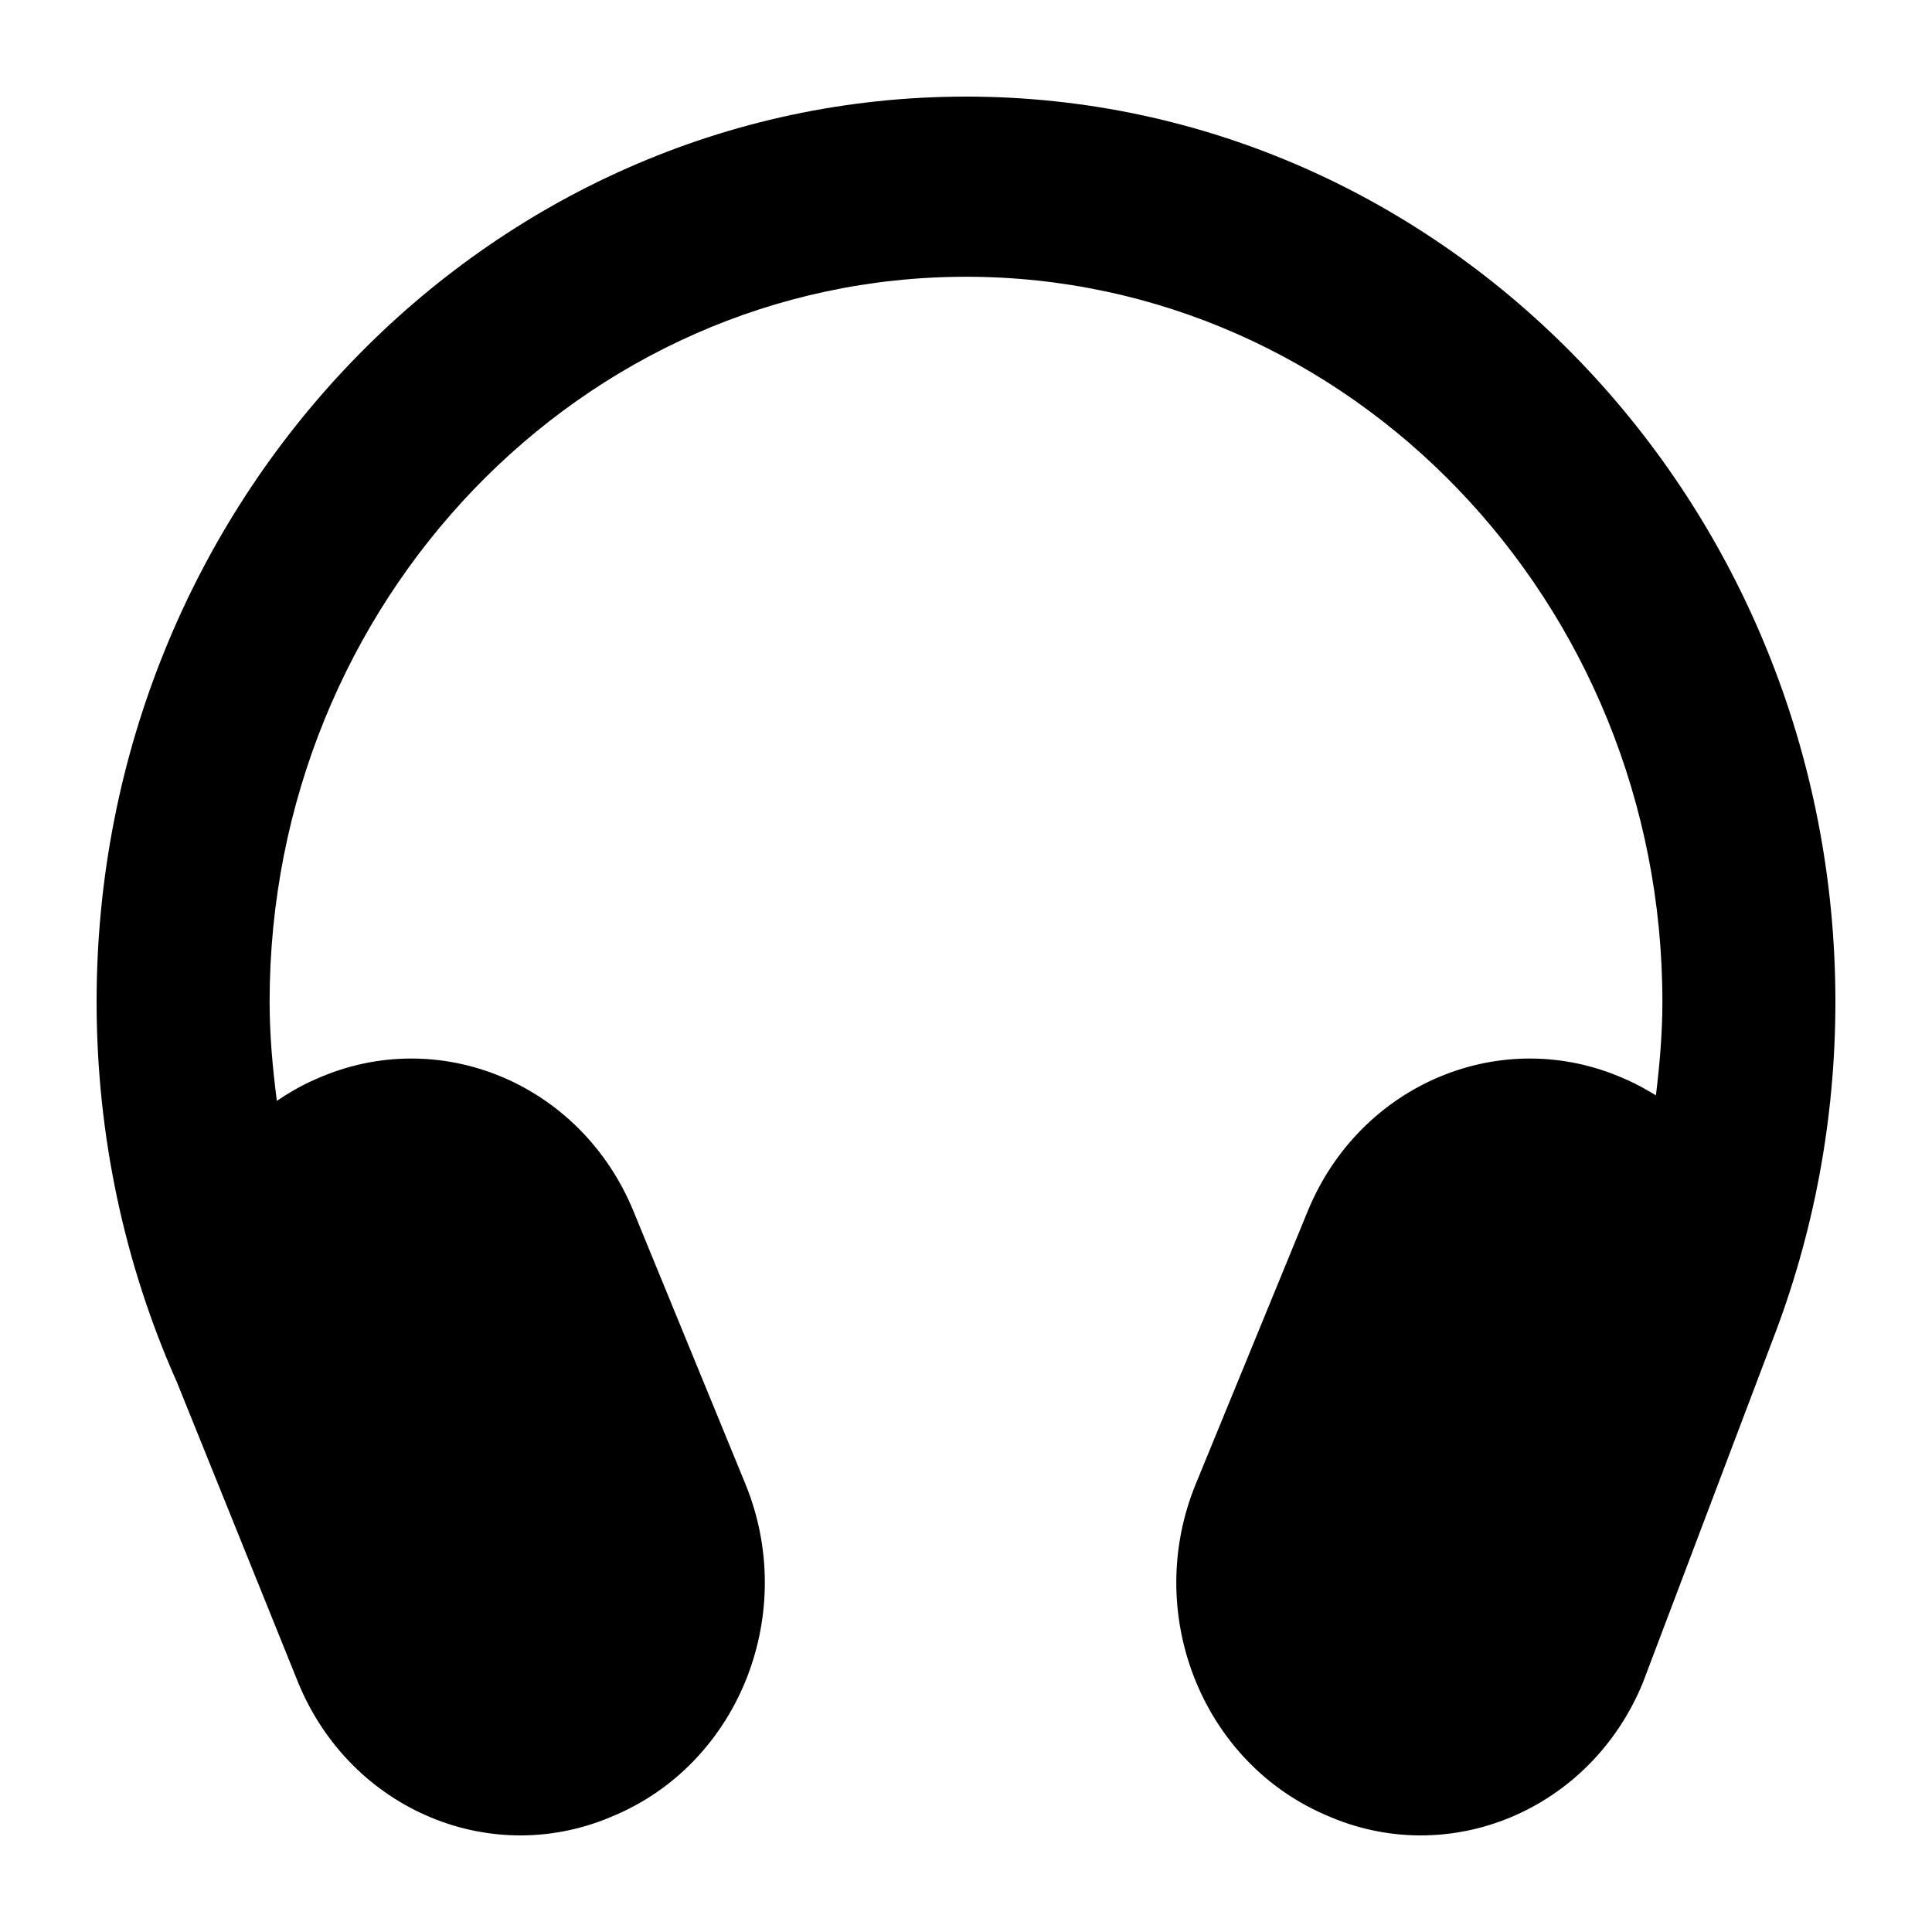<svg xmlns="http://www.w3.org/2000/svg" width="100%" height="100%" viewBox="0 0 20 20">
  <path fill-rule="evenodd" d="M392.007,153.419 C391.465,154.741 389.996,155.355 388.726,154.79 L388.696,154.777 C387.426,154.212 386.836,152.683 387.379,151.361 L388.537,148.539 C389.079,147.217 390.548,146.603 391.818,147.168 L391.848,147.181 C391.951,147.227 392.048,147.282 392.142,147.339 C392.181,147.019 392.209,146.697 392.209,146.37 C392.209,142.232 388.975,138.865 385,138.865 C381.025,138.865 377.791,142.232 377.791,146.37 C377.791,146.716 377.822,147.057 377.866,147.396 C377.985,147.315 378.111,147.242 378.247,147.181 L378.277,147.168 C379.547,146.603 381.016,147.217 381.558,148.539 L382.716,151.361 C383.258,152.683 382.669,154.212 381.399,154.777 L381.368,154.79 C380.099,155.355 378.63,154.741 378.087,153.419 L376.832,150.31 C376.288,149.089 376,147.75 376,146.37 C376,141.203 380.037,137 385,137 C389.963,137 394,141.203 394,146.37 C394,147.588 393.775,148.774 393.348,149.877 L392.007,153.419" transform="translate(-375 -136)"/>
</svg>
